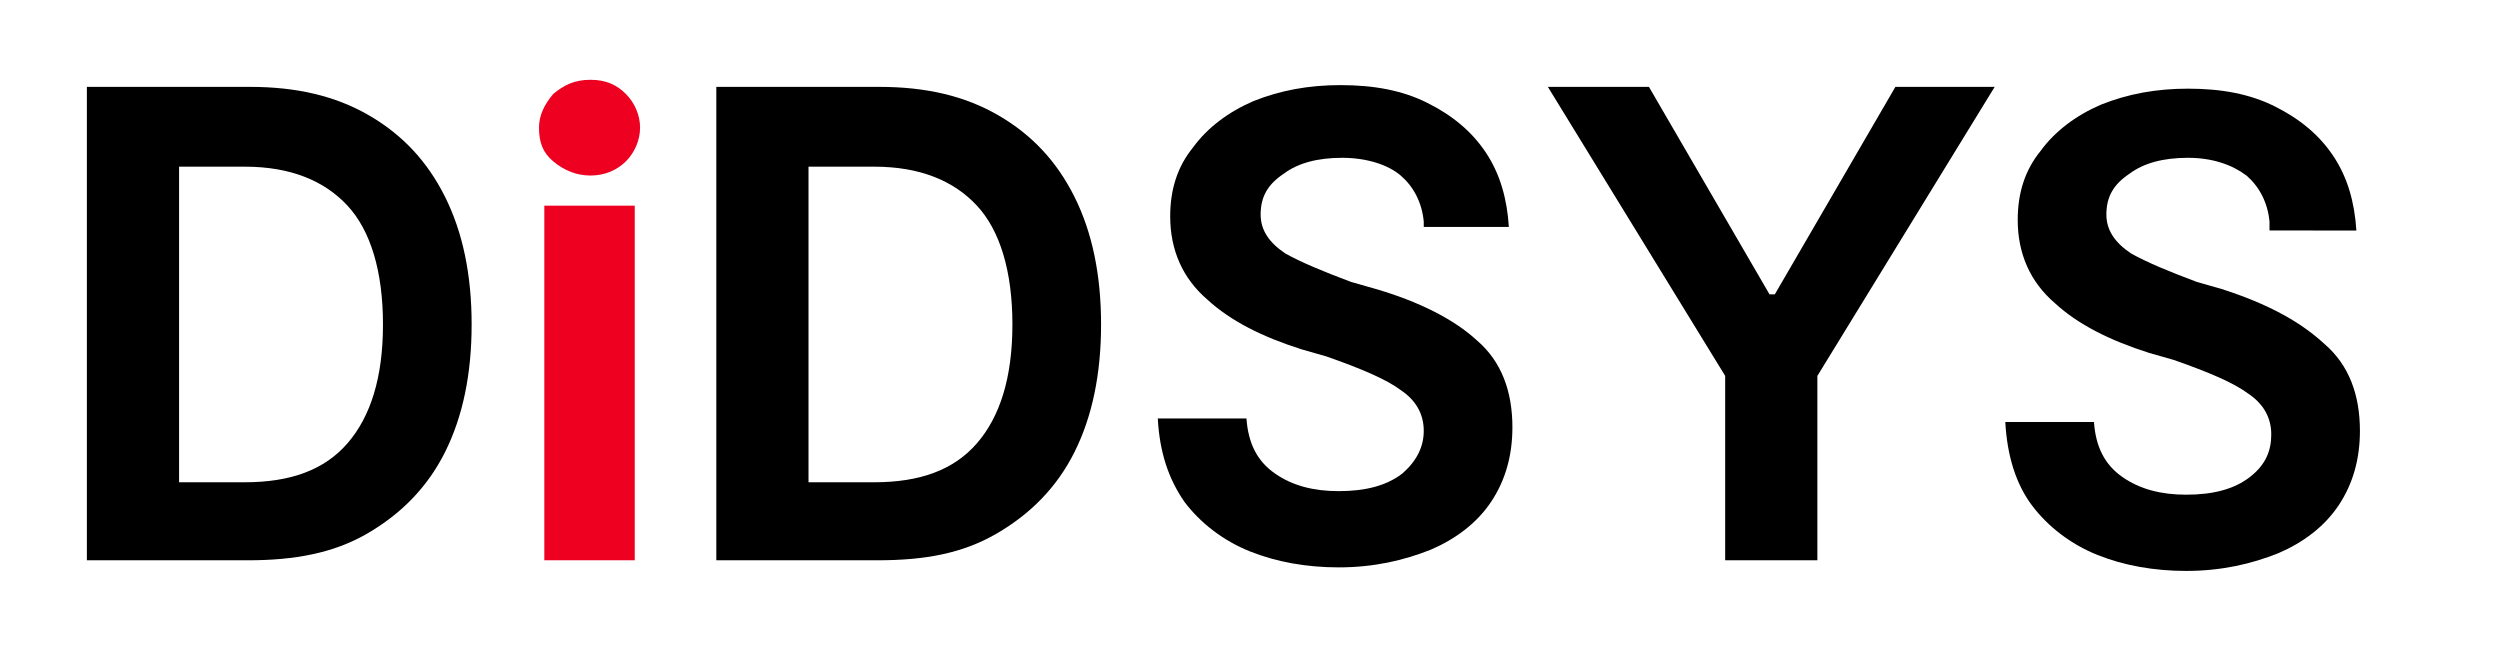 <?xml version="1.0" encoding="utf-8"?>
<!-- Generator: Adobe Illustrator 19.0.0, SVG Export Plug-In . SVG Version: 6.00 Build 0)  -->
<svg version="1.1" id="Layer_1" xmlns="http://www.w3.org/2000/svg" xmlns:xlink="http://www.w3.org/1999/xlink" x="0px" y="0px"
	 viewBox="0 0 141 37" style="enable-background:new 0 0 141 37;" xml:space="preserve">
<style type="text/css">
	.st0{fill:#ED0020;}
</style>
<g id="XMLID_1_">
	<path id="XMLID_16_" d="M14,31.6H4.9V4.9h9.2c2.6,0,4.8,0.5,6.7,1.6c1.9,1.1,3.3,2.6,4.3,4.6c1,2,1.5,4.4,1.5,7.2
		c0,2.8-0.5,5.2-1.5,7.2c-1,2-2.5,3.5-4.4,4.6S16.6,31.6,14,31.6z M13.8,9.4h-3.7v17.8h3.7c2.6,0,4.5-0.7,5.8-2.2
		c1.3-1.5,2-3.7,2-6.7c0-3-0.7-5.3-2-6.7S16.4,9.4,13.8,9.4z"/>
	<path id="XMLID_19_" class="st0" d="M33.3,9.9c-0.8,0-1.5-0.3-2.1-0.8S30.4,8,30.4,7.2c0-0.7,0.3-1.3,0.8-1.9
		c0.6-0.5,1.2-0.8,2.1-0.8s1.5,0.3,2,0.8c0.5,0.5,0.8,1.2,0.8,1.9c0,0.7-0.3,1.4-0.8,1.9C34.8,9.6,34.1,9.9,33.3,9.9z M35.8,11.6v20
		h-5.1v-20H35.8z"/>
	<path id="XMLID_22_" d="M49.5,31.6h-9.1V4.9h9.2c2.6,0,4.8,0.5,6.7,1.6c1.9,1.1,3.3,2.6,4.3,4.6c1,2,1.5,4.4,1.5,7.2
		c0,2.8-0.5,5.2-1.5,7.2c-1,2-2.5,3.5-4.4,4.6S52.2,31.6,49.5,31.6z M49.3,9.4h-3.7v17.8h3.7c2.6,0,4.5-0.7,5.8-2.2
		c1.3-1.5,2-3.7,2-6.7c0-3-0.7-5.3-2-6.7S51.9,9.4,49.3,9.4z"/>
	<path id="XMLID_25_" d="M80.3,12.5c-0.1-1.1-0.6-2-1.3-2.6s-1.9-1-3.3-1c-1.4,0-2.5,0.3-3.3,0.9c-0.9,0.6-1.3,1.3-1.3,2.3
		c0,0.9,0.5,1.6,1.4,2.2c0.9,0.5,2.1,1,3.7,1.6l1.4,0.4C80,17,82,18,83.3,19.2c1.4,1.2,2,2.9,2,4.9c0,1.6-0.4,3-1.2,4.2
		c-0.8,1.2-2,2.1-3.4,2.7c-1.5,0.6-3.2,1-5.2,1c-1.8,0-3.5-0.3-5-0.9c-1.5-0.6-2.8-1.6-3.7-2.8c-0.9-1.3-1.4-2.8-1.5-4.7h5
		c0.1,1.4,0.6,2.4,1.6,3.1s2.2,1,3.6,1c1.5,0,2.7-0.3,3.6-1c0.8-0.7,1.2-1.5,1.2-2.4c0-0.9-0.4-1.7-1.3-2.3
		c-0.8-0.6-2.2-1.2-4.2-1.9l-1.4-0.4c-2.2-0.7-4-1.6-5.3-2.8c-1.4-1.2-2.1-2.8-2.1-4.7c0-1.5,0.4-2.8,1.3-3.9c0.8-1.1,2-2,3.4-2.6
		c1.5-0.6,3.1-0.9,4.9-0.9c1.9,0,3.5,0.3,4.9,1c1.4,0.7,2.5,1.6,3.3,2.8c0.8,1.2,1.2,2.6,1.3,4.2H80.3z"/>
	<path id="XMLID_27_" d="M93,4.9l6.8,11.7h0.3l6.8-11.7h5.6l-10,16.3v10.4h-5.2V21.2l-10-16.3H93z"/>
	<path id="XMLID_29_" d="M128,12.5c-0.1-1.1-0.6-2-1.3-2.6c-0.8-0.6-1.9-1-3.3-1c-1.4,0-2.5,0.3-3.3,0.9c-0.9,0.6-1.3,1.3-1.3,2.3
		c0,0.9,0.5,1.6,1.4,2.2c0.9,0.5,2.1,1,3.7,1.6l1.4,0.4c2.5,0.8,4.4,1.8,5.8,3.1c1.4,1.2,2,2.9,2,4.9c0,1.6-0.4,3-1.2,4.2
		c-0.8,1.2-2,2.1-3.4,2.7c-1.5,0.6-3.2,1-5.2,1c-1.8,0-3.5-0.3-5-0.9c-1.5-0.6-2.8-1.6-3.7-2.8s-1.4-2.8-1.5-4.7h5
		c0.1,1.4,0.6,2.4,1.6,3.1c1,0.7,2.2,1,3.6,1c1.5,0,2.7-0.3,3.6-1s1.2-1.5,1.2-2.4c0-0.9-0.4-1.7-1.3-2.3c-0.8-0.6-2.2-1.2-4.2-1.9
		l-1.4-0.4c-2.2-0.7-4-1.6-5.3-2.8c-1.4-1.2-2.1-2.8-2.1-4.7c0-1.5,0.4-2.8,1.3-3.9c0.8-1.1,2-2,3.4-2.6c1.5-0.6,3.1-0.9,4.9-0.9
		c1.9,0,3.5,0.3,4.9,1s2.5,1.6,3.3,2.8s1.2,2.6,1.3,4.2H128z"/>
</g>
</svg>
